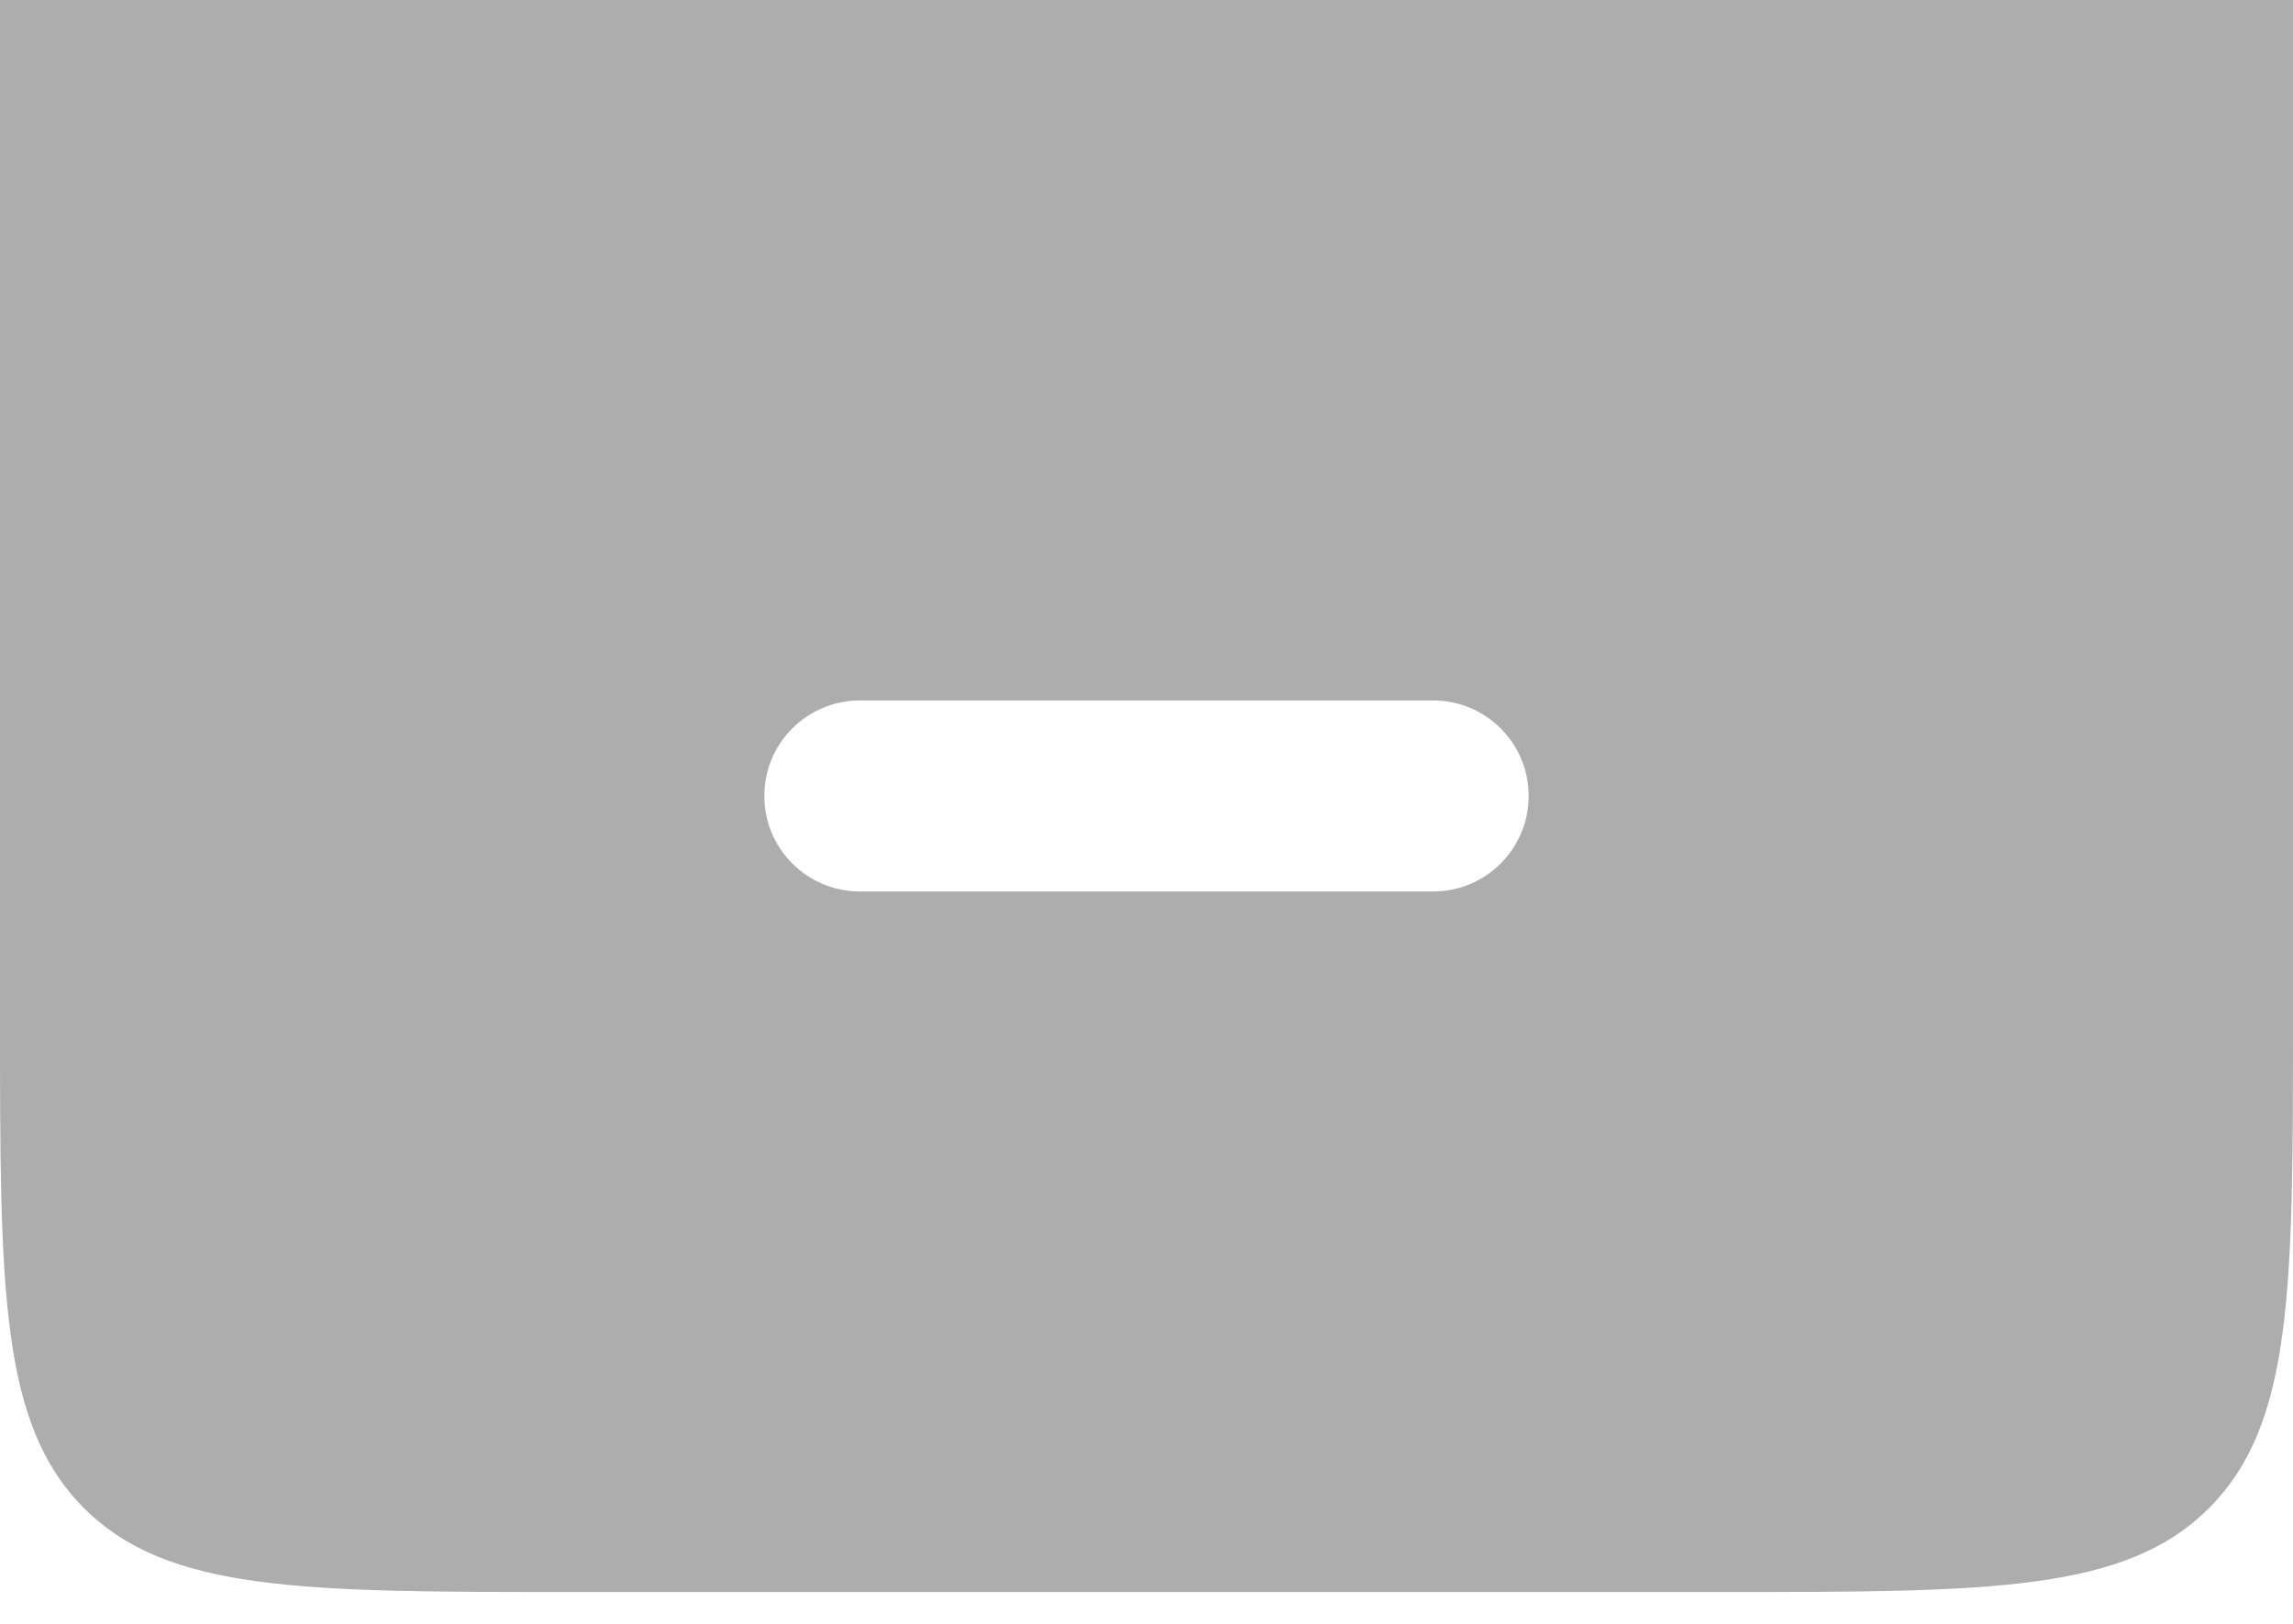 <svg width="24" height="17" viewBox="0 0 24 17" fill="none" xmlns="http://www.w3.org/2000/svg">
<path fill-rule="evenodd" clip-rule="evenodd" d="M0.879 15.788C0 14.909 0 13.495 0 10.667V0H24V10.667C24 13.495 24 14.909 23.121 15.788C22.243 16.667 20.828 16.667 18 16.667H6C3.172 16.667 1.757 16.667 0.879 15.788ZM9 7.333C8.448 7.333 8 7.78 8 8.333C8 8.885 8.448 9.333 9 9.333H15C15.552 9.333 16 8.885 16 8.333C16 7.78 15.552 7.333 15 7.333H9Z" fill="#ADADAD"/>
</svg>

